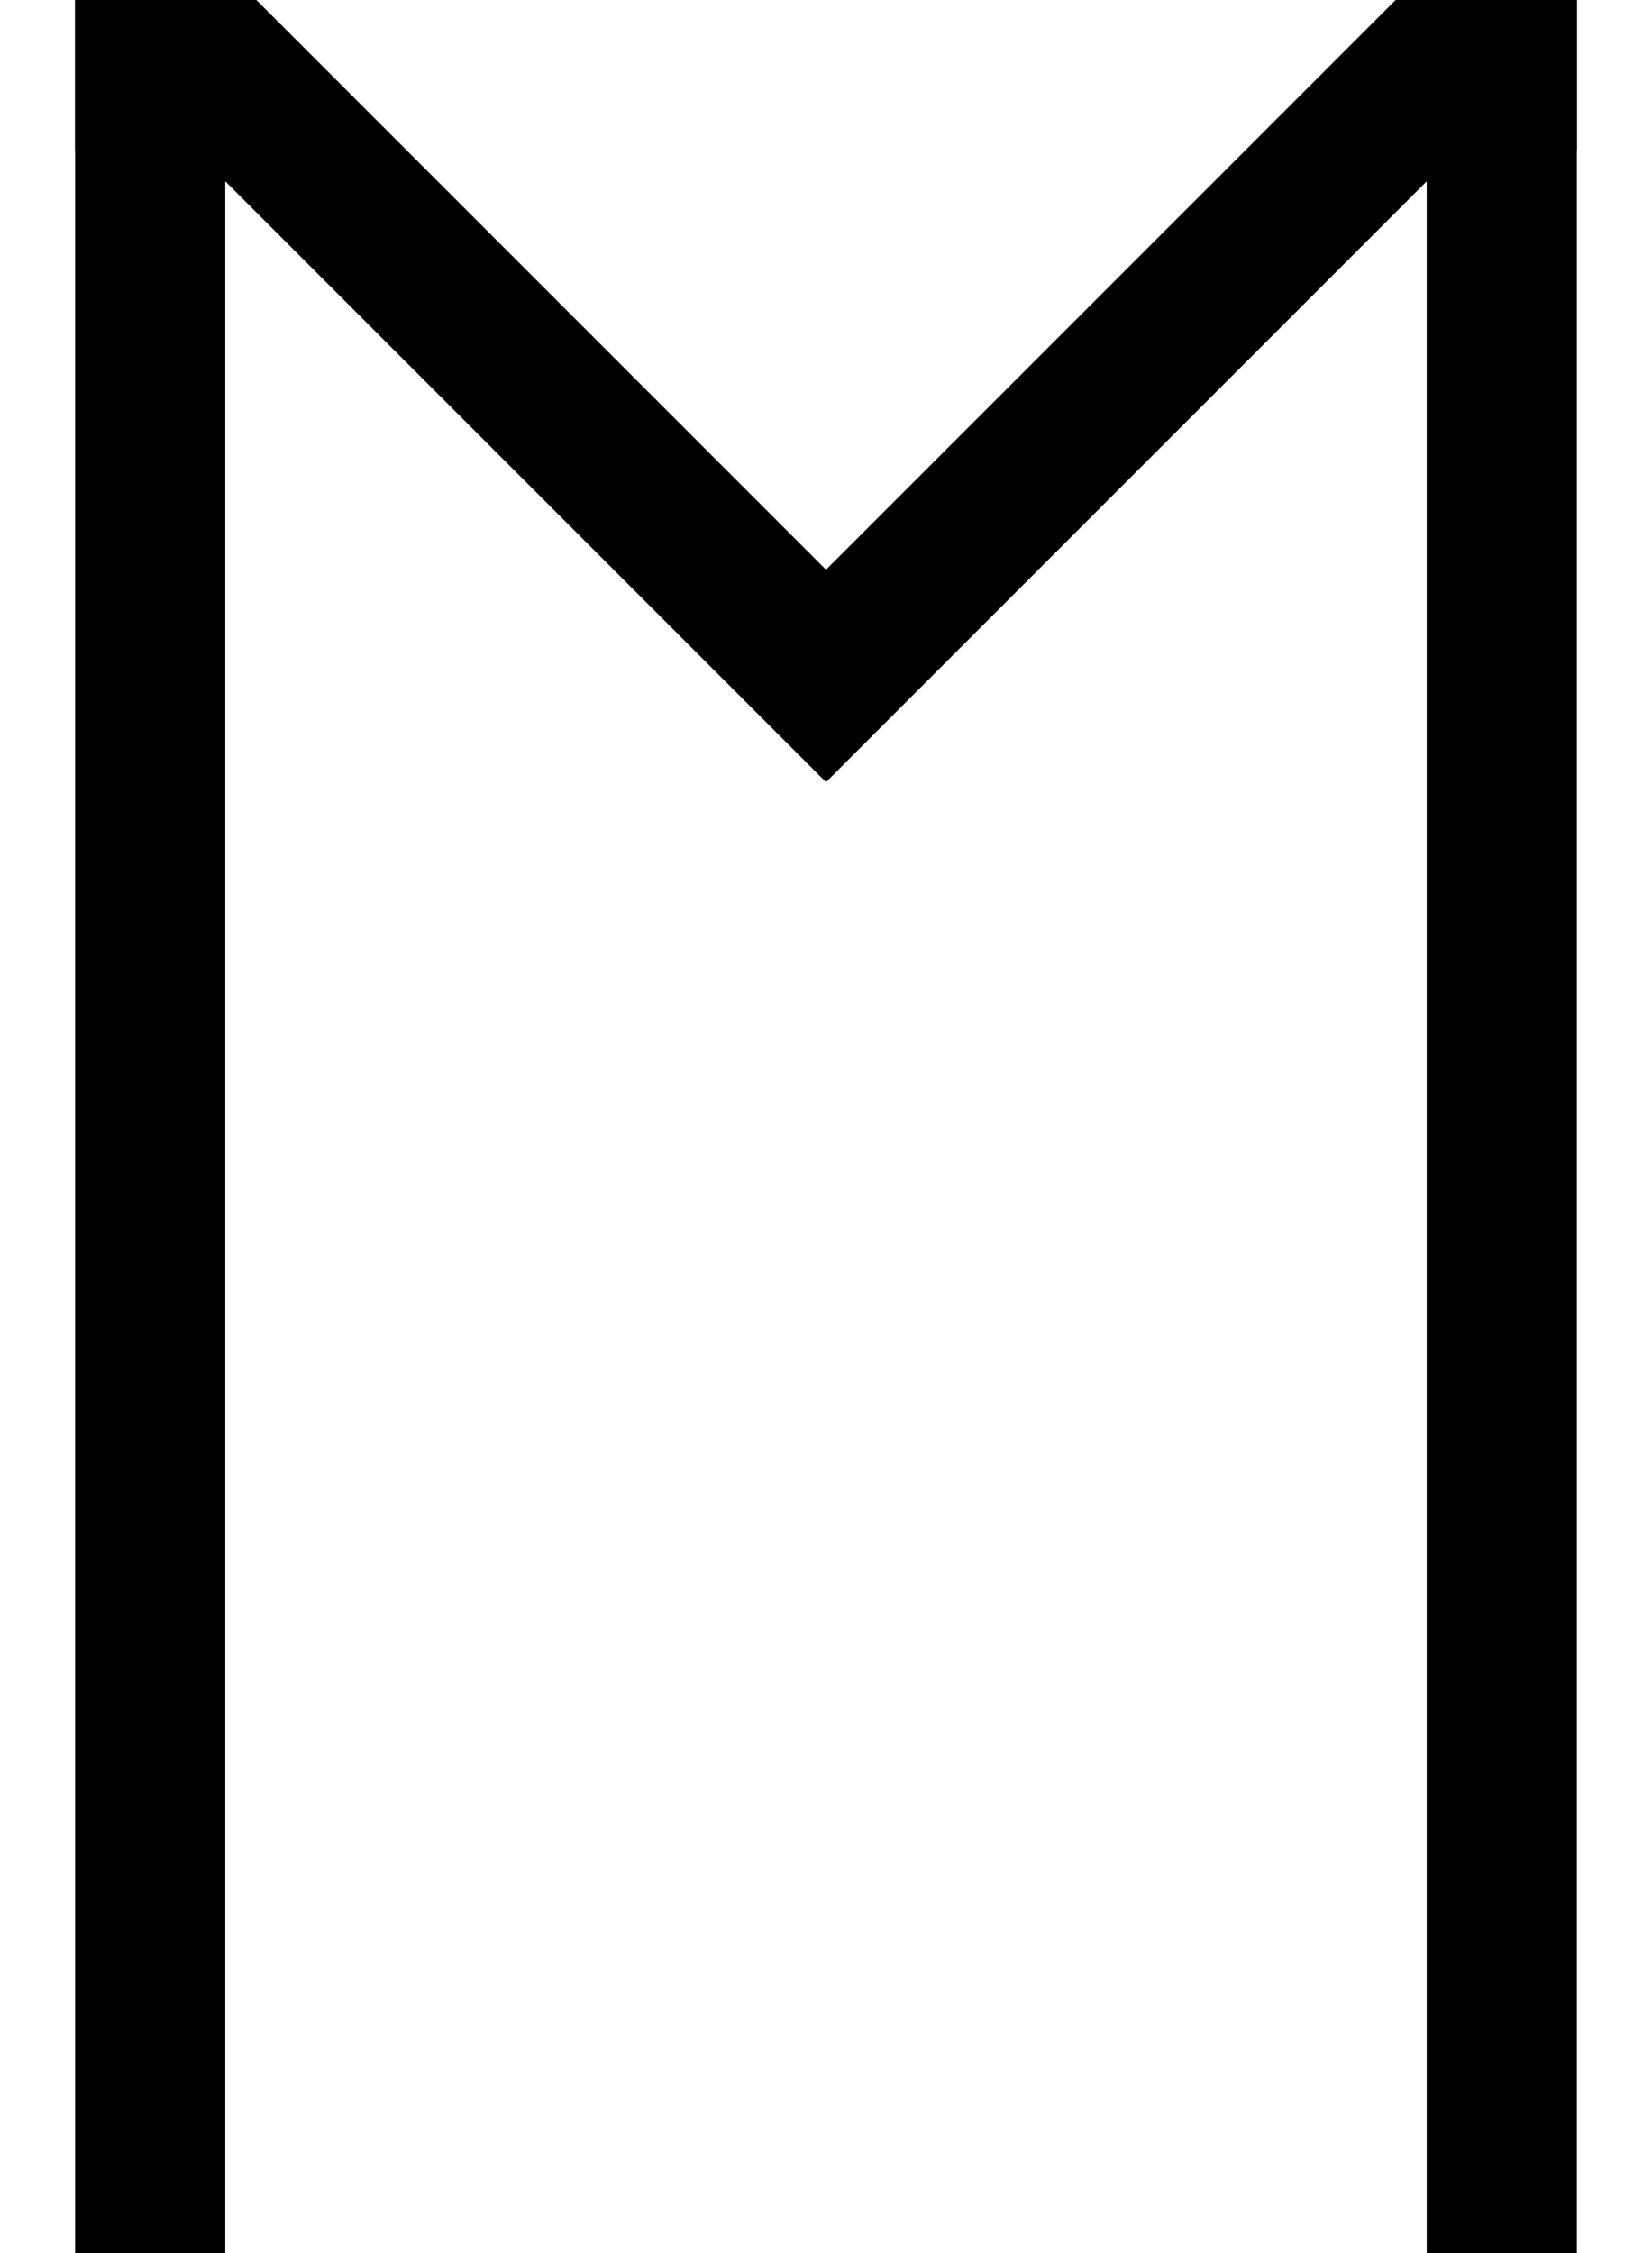 <?xml version="1.0" encoding="utf-8"?>
<!-- Generator: Adobe Illustrator 22.0.0, SVG Export Plug-In . SVG Version: 6.00 Build 0)  -->
<svg version="1.1" id="svg16730" xmlns:svg="http://www.w3.org/2000/svg"
	 xmlns="http://www.w3.org/2000/svg" xmlns:xlink="http://www.w3.org/1999/xlink" x="0px" y="0px" viewBox="0 0 44 60"
	 style="enable-background:new 0 0 44 60;" xml:space="preserve">
<style type="text/css">
	.st0{fill:none;stroke:#000000;stroke-width:4;}
</style>
<g id="layer1">
	<path id="path16781" class="st0" d="M4,60V0"/>
	<path id="path16783" class="st0" d="M2,2h4l16,16L38,2h4"/>
	<path id="path16785" class="st0" d="M40,60V0"/>
</g>
</svg>
